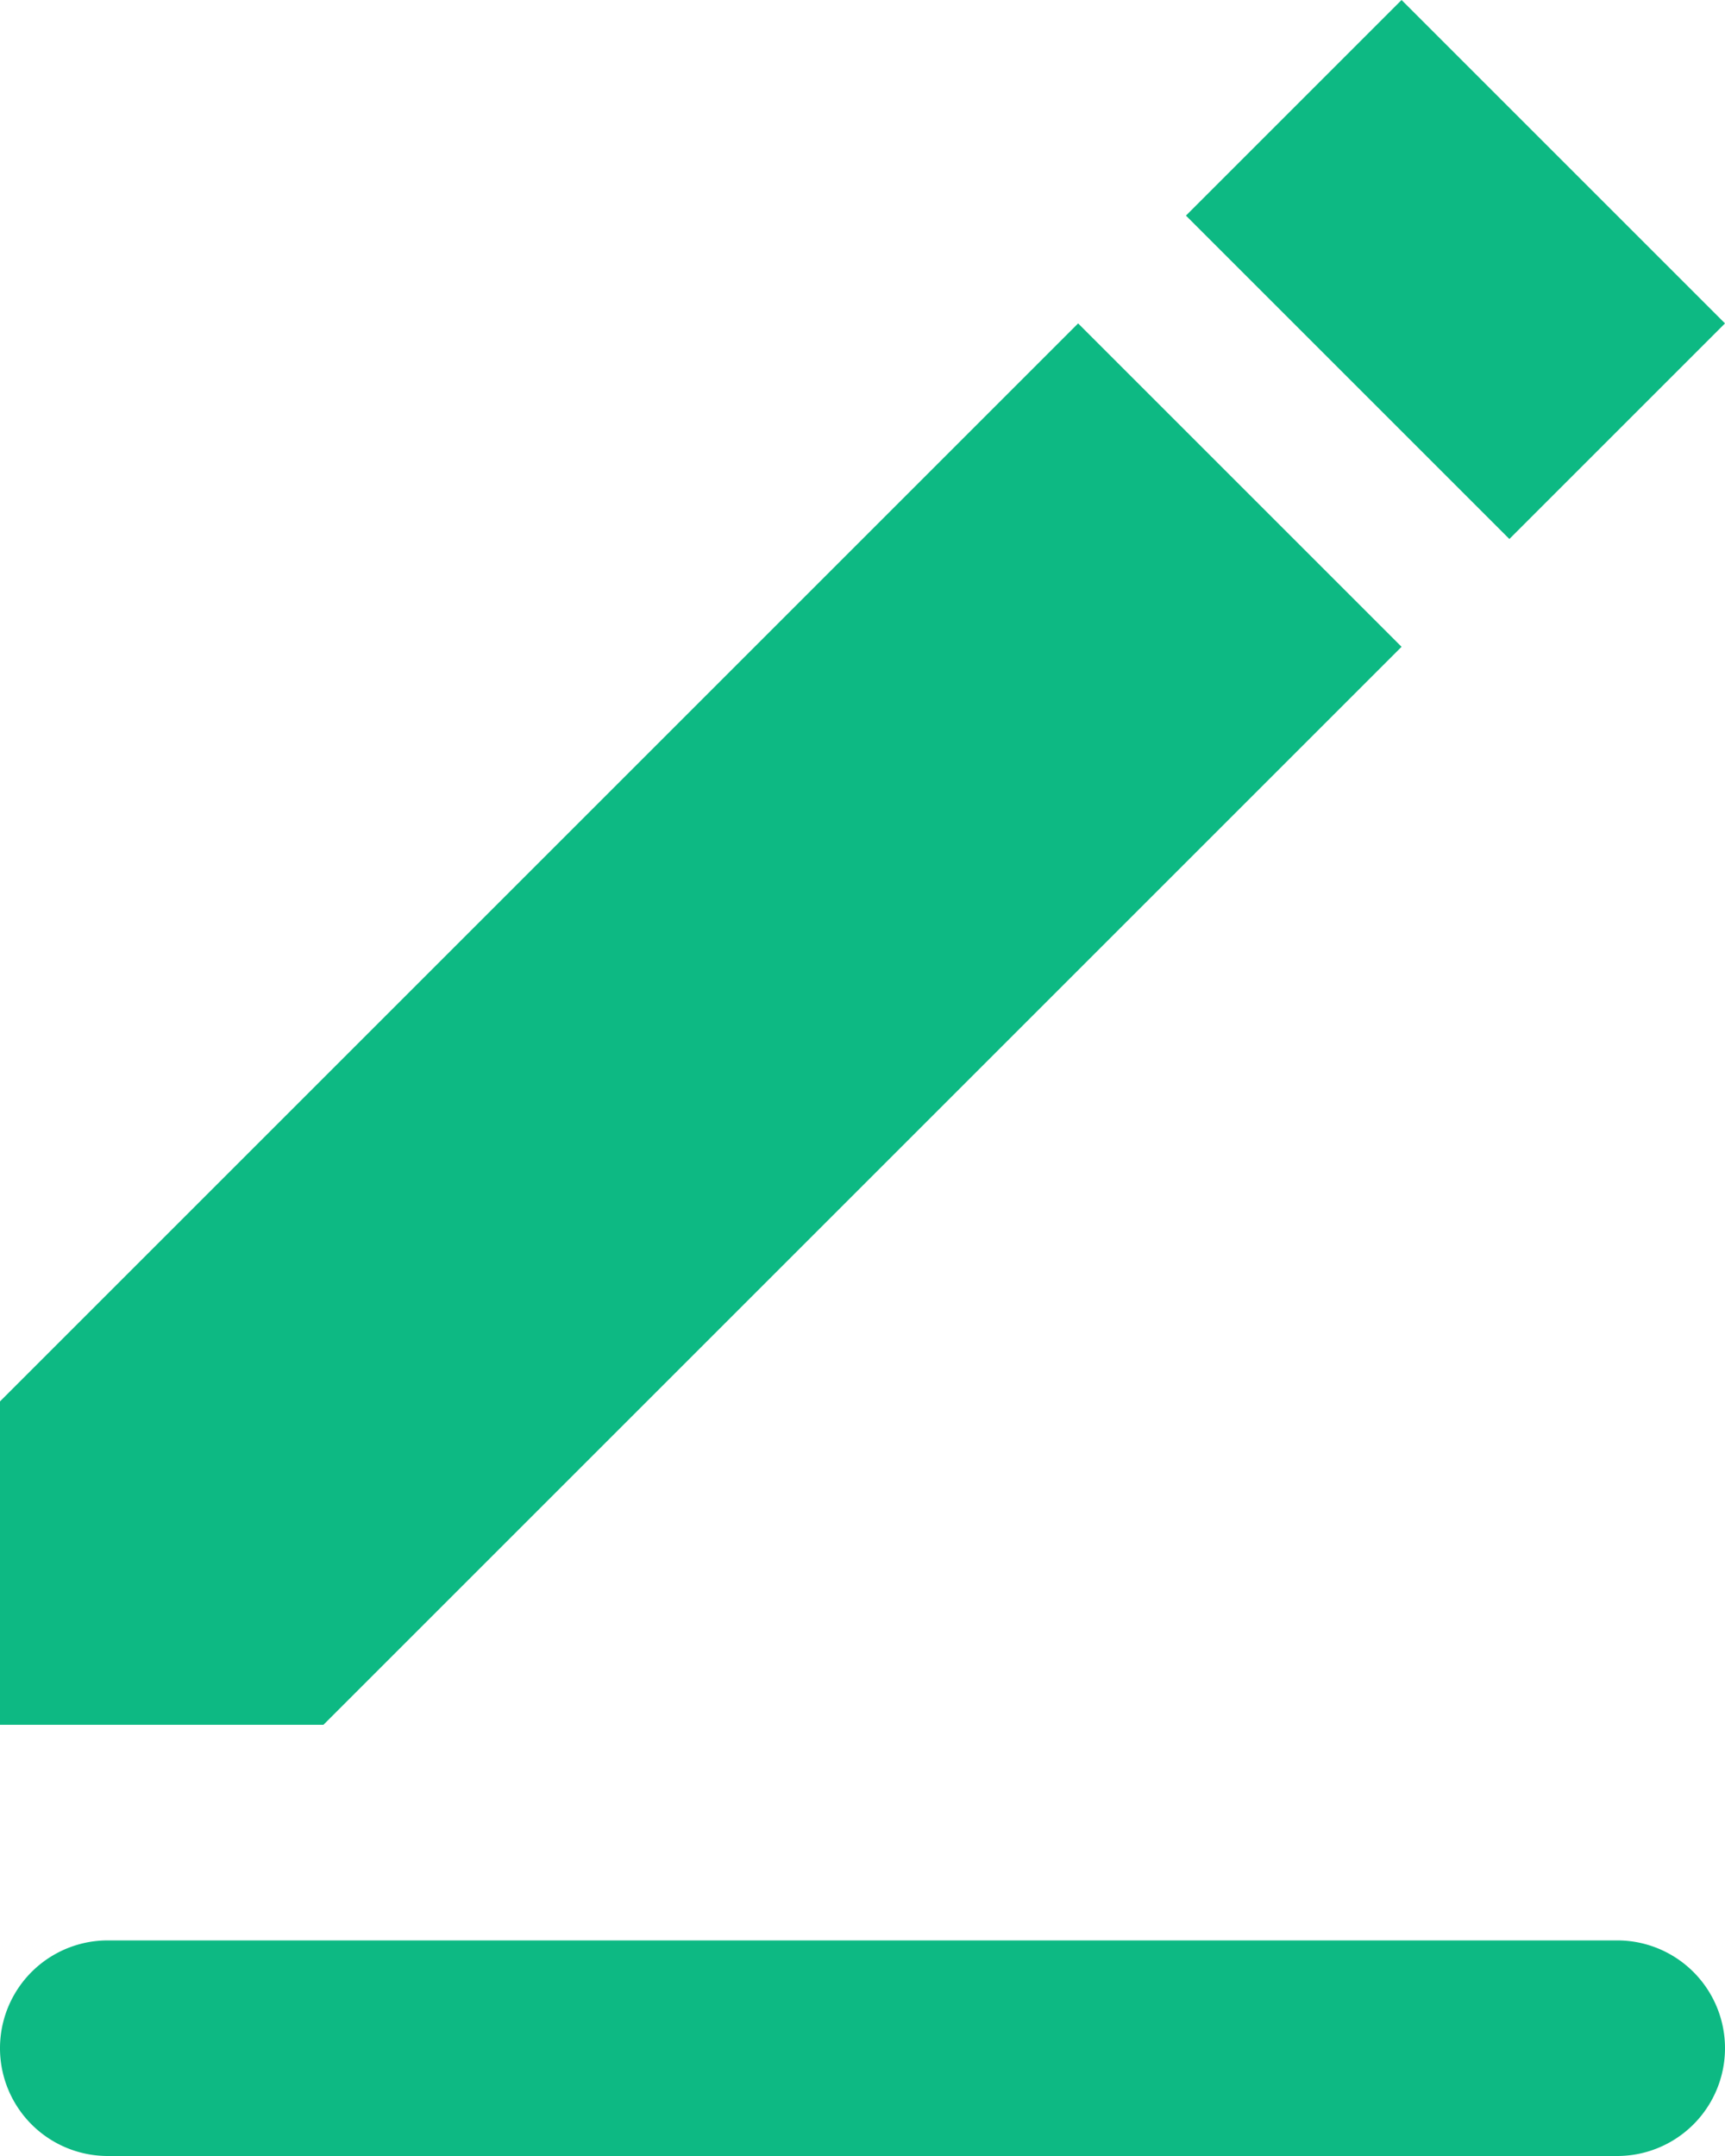 <svg xmlns="http://www.w3.org/2000/svg" width="12.8" height="16" viewBox="0 0 12.8 16"><defs><style>.a{fill:#0db983;fill-rule:evenodd;}</style></defs><path class="a" d="M6.8,17.4H18A.8.8,0,0,1,18,19H6.8a.8.8,0,1,1,0-1.6Zm-.8-4,8-8,2.4,2.4-8,8H6Zm8.8-8.8L16.4,3l2.4,2.4L17.2,7Z" transform="translate(-6 -3)"/></svg>